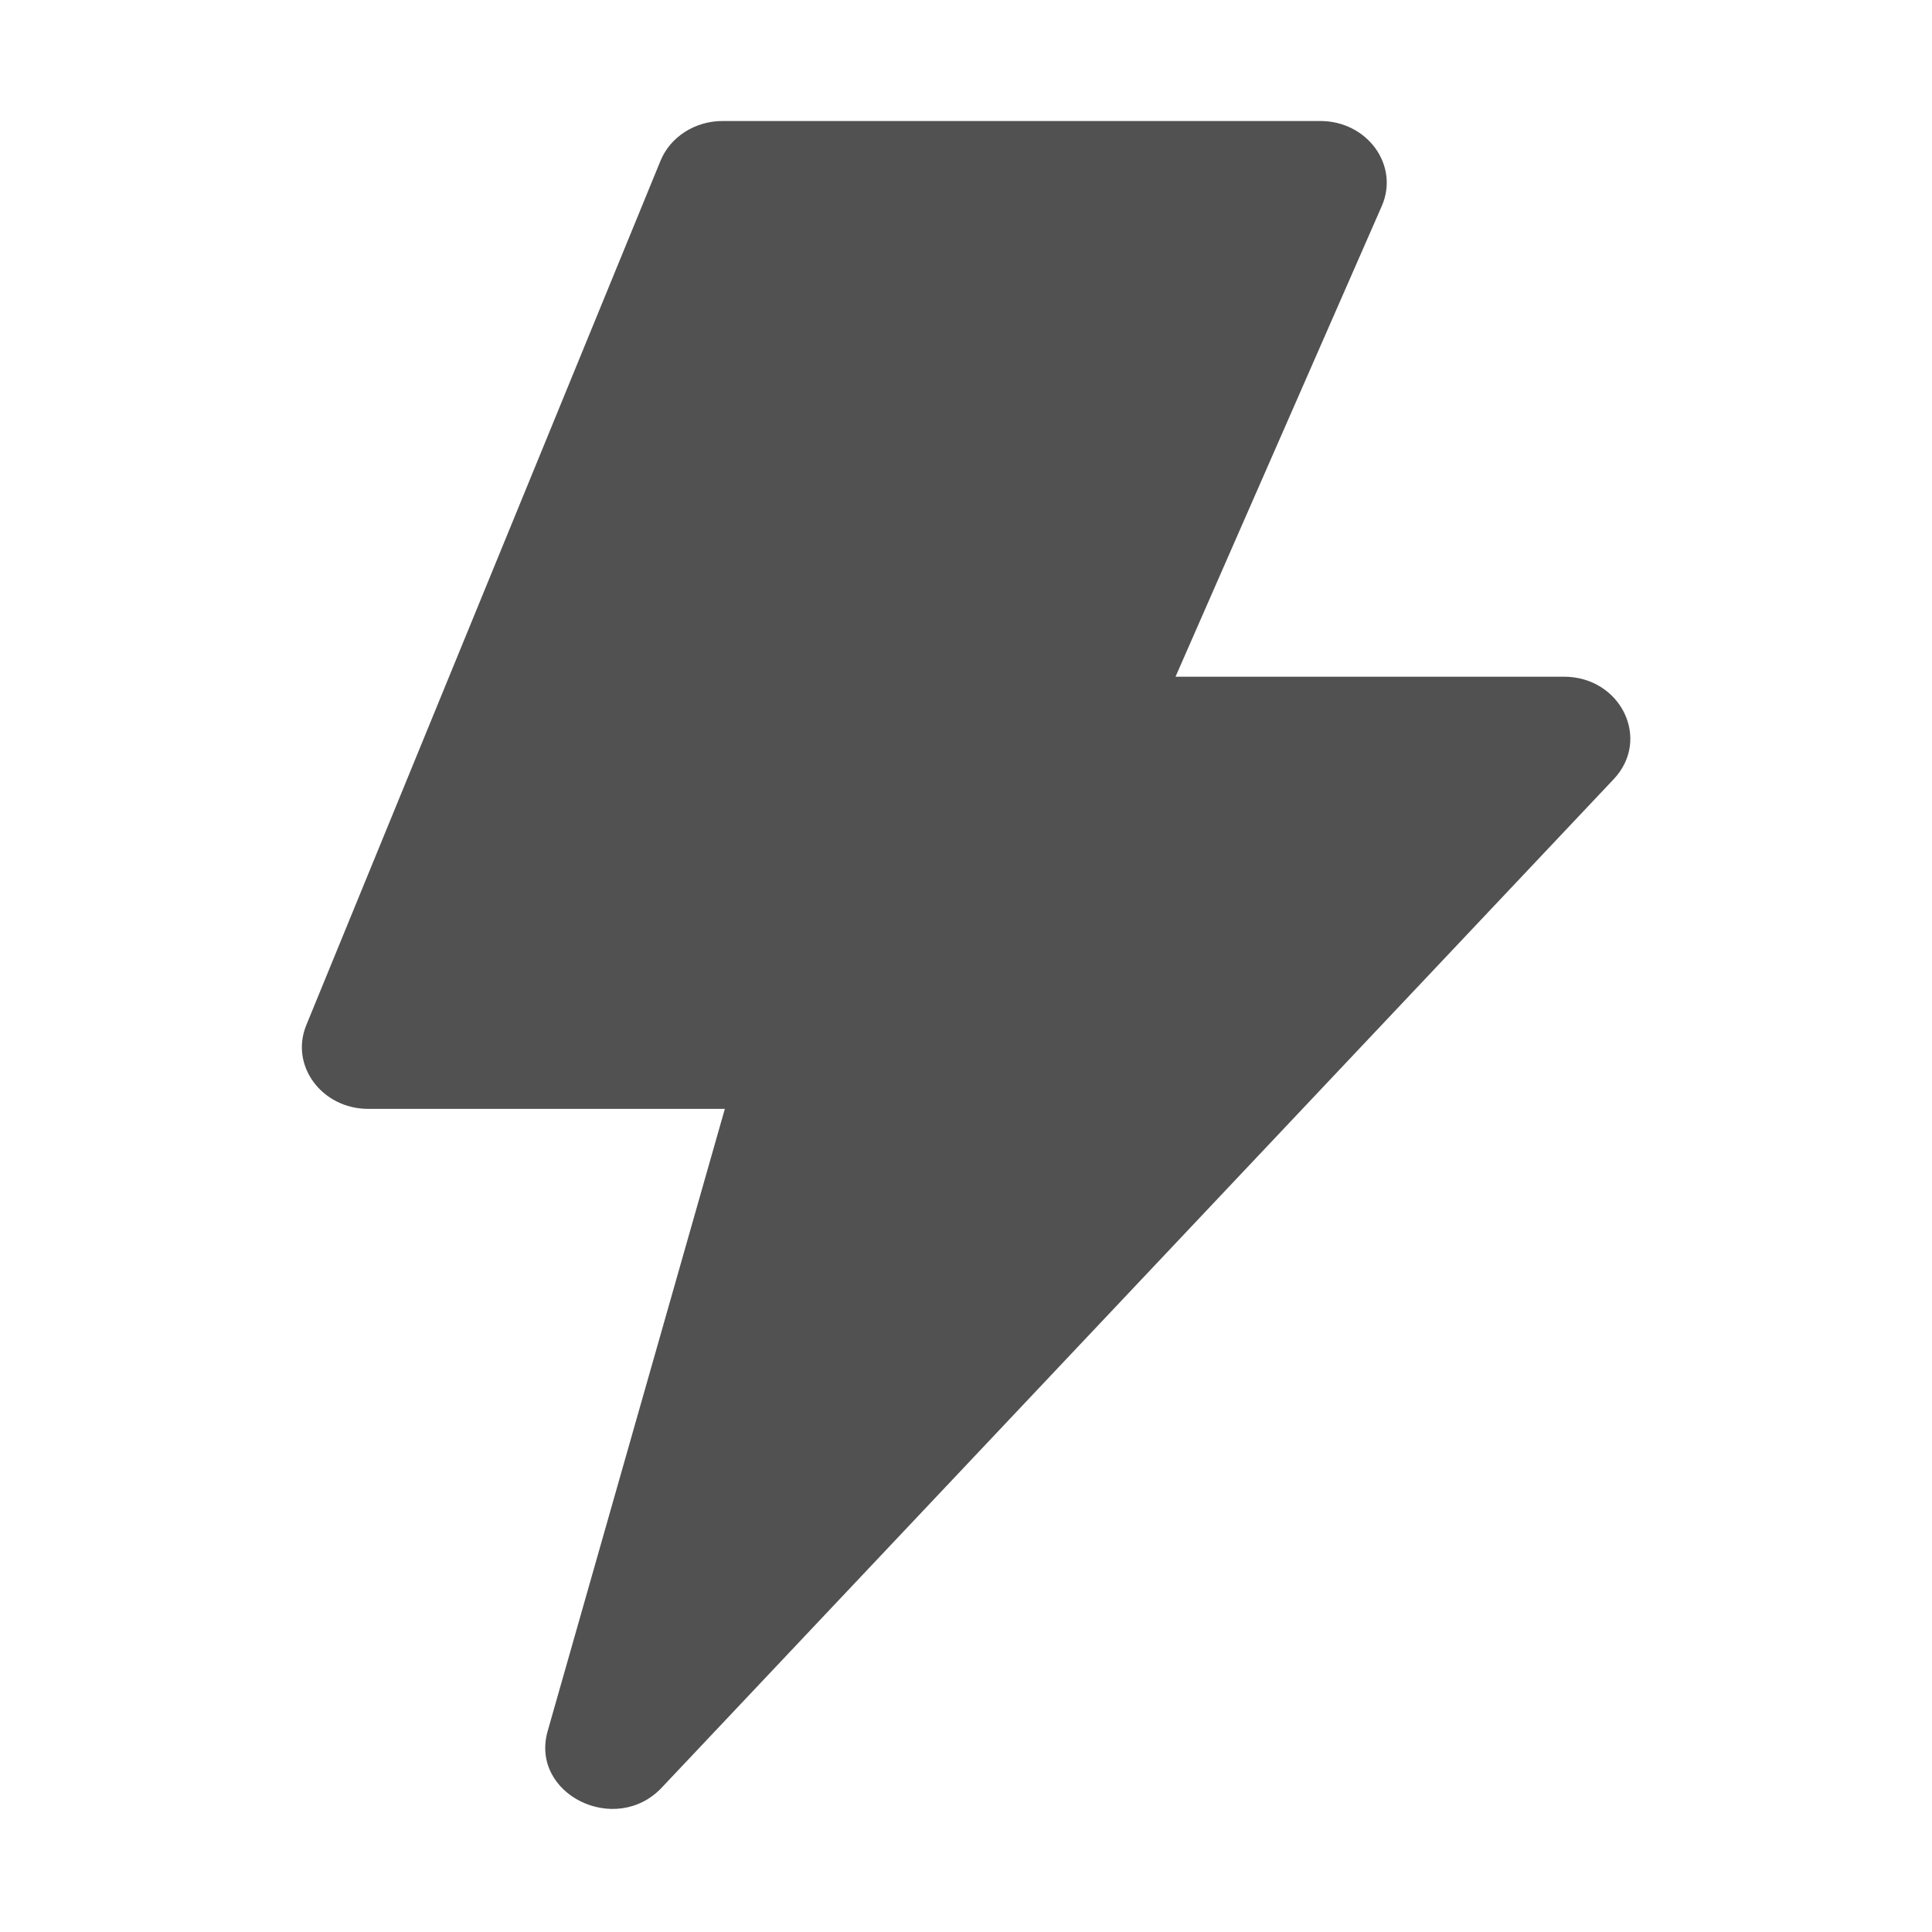 <?xml version="1.0" standalone="no"?><!DOCTYPE svg PUBLIC "-//W3C//DTD SVG 1.1//EN" "http://www.w3.org/Graphics/SVG/1.1/DTD/svg11.dtd"><svg t="1690857753027" class="icon" viewBox="0 0 1024 1024" version="1.1" xmlns="http://www.w3.org/2000/svg" p-id="9745" xmlns:xlink="http://www.w3.org/1999/xlink" width="16" height="16"><path d="M384.182 587.733H195.245c-24.669 0-41.687-22.954-32.909-44.374L350.081 85.221c5.2-12.689 18.286-21.081 32.892-21.081h316.799c25.001 0 42.035 23.543 32.602 45.068L623.061 358.66h205.787c30.266 0 46.414 33.167 26.452 54.312L350.757 947.461c-24.523 25.99-69.997 3.471-60.483-29.946l93.908-329.782z m0 0" p-id="9746" fill="#515151"></path></svg>
